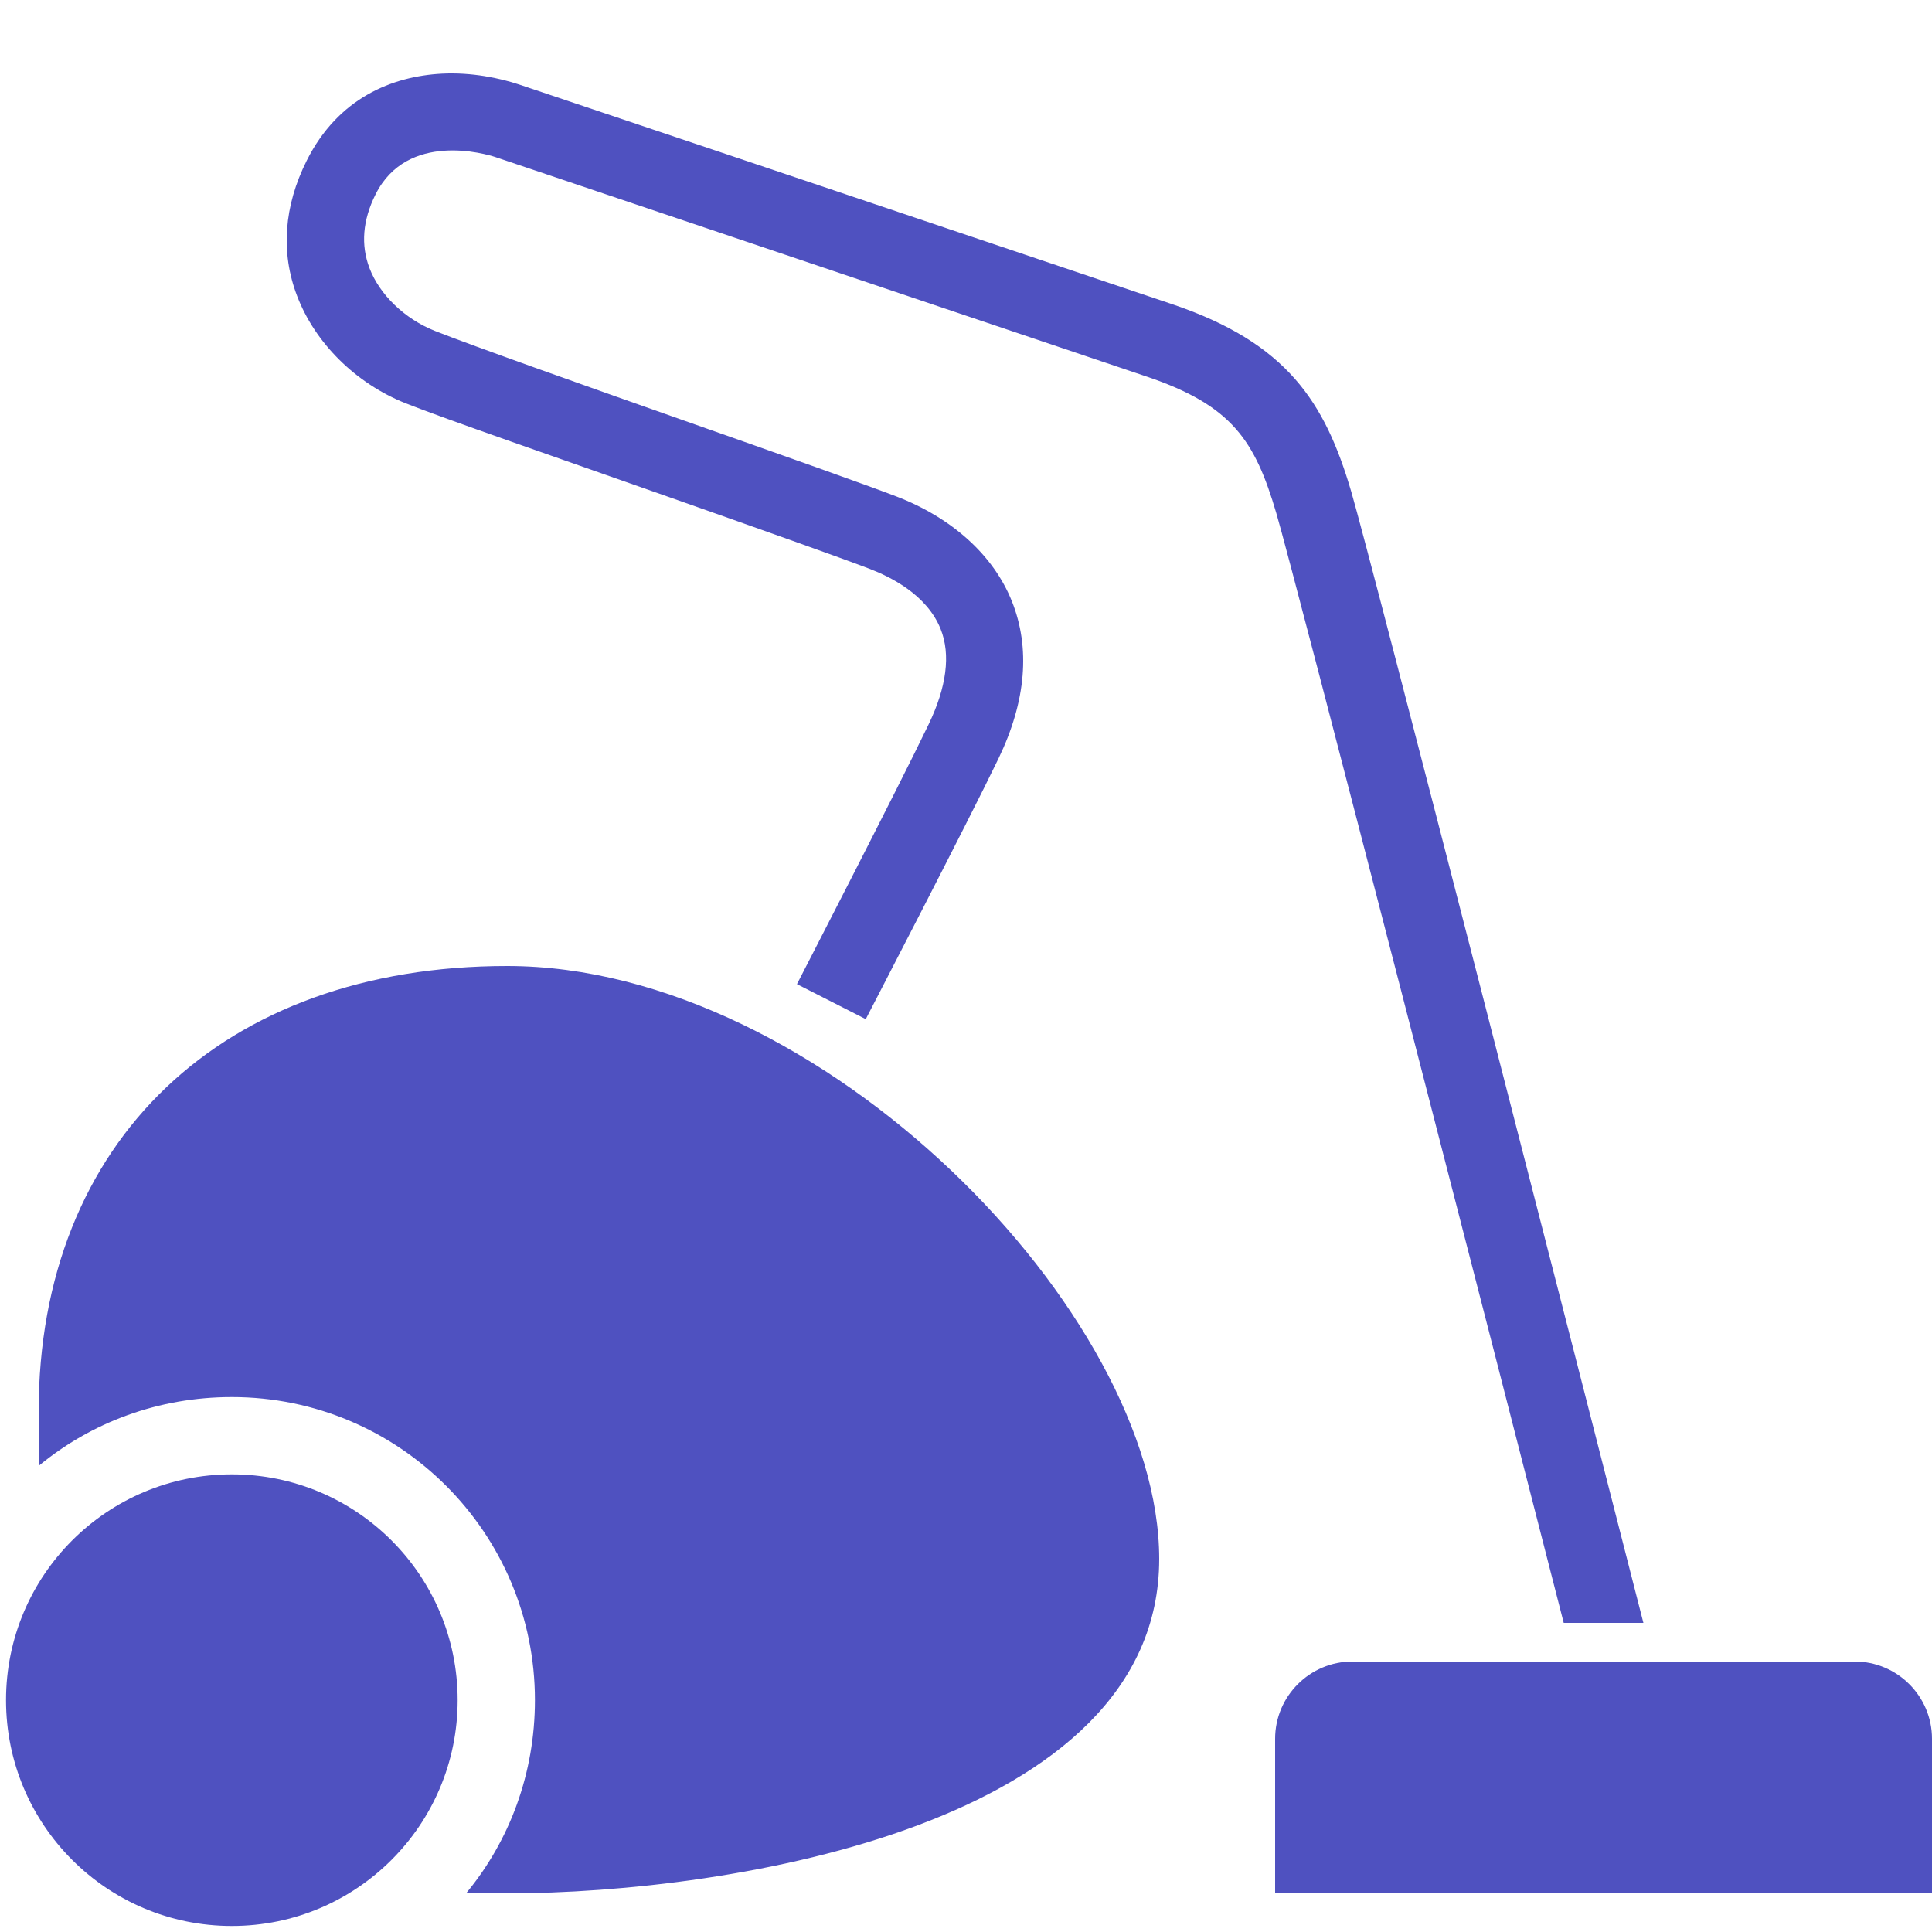 <svg xmlns="http://www.w3.org/2000/svg" viewBox="0 0 50 50">
  <path d="M11.438 1.906C10.152 1.973 8.75 2.535 7.938 4.156C7.348 5.332 7.258 6.535 7.688 7.656C8.148 8.867 9.195 9.918 10.5 10.438C11.492 10.832 14.461 11.859 17.344 12.875C19.598 13.668 21.746 14.43 22.5 14.719C23.039 14.926 23.988 15.387 24.344 16.281C24.609 16.945 24.496 17.785 24.031 18.75C23.238 20.402 20.652 25.418 20.625 25.469L22.406 26.375C22.512 26.168 25.035 21.305 25.844 19.625C26.559 18.137 26.668 16.766 26.188 15.562C25.715 14.375 24.645 13.402 23.188 12.844C22.41 12.547 20.297 11.797 18.031 11C15.301 10.039 12.203 8.941 11.25 8.562C10.469 8.25 9.824 7.625 9.562 6.938C9.336 6.34 9.383 5.703 9.719 5.031C10.543 3.383 12.586 3.988 12.812 4.062C12.812 4.062 27.203 8.91 29.688 9.75C31.891 10.496 32.48 11.41 33.031 13.281C33.512 14.914 38.719 35.16 40.469 42L42.531 42C40.91 35.652 35.48 14.449 34.969 12.719C34.289 10.406 33.309 8.879 30.344 7.875C27.859 7.035 13.438 2.188 13.438 2.188C12.934 2.02 12.207 1.867 11.438 1.906 Z M 13.125 25C5.766 25 1 29.531 1 36.531L1 37.938C2.359 36.812 4.102 36.156 6 36.156C10.332 36.156 13.844 39.668 13.844 44C13.844 45.898 13.188 47.641 12.062 49L13.125 49C18.965 49 30 47.188 30 40.344C30 34.004 21.277 25 13.125 25 Z M 6 38.156C2.77 38.156 0.156 40.77 0.156 44C0.156 47.23 2.77 49.844 6 49.844C9.23 49.844 11.844 47.23 11.844 44C11.844 40.77 9.23 38.156 6 38.156 Z M 35 43C33.898 43 33 43.898 33 45L33 49L50 49L50 45C50 43.898 49.102 43 48 43Z" fill="#4F51C0" />
</svg>